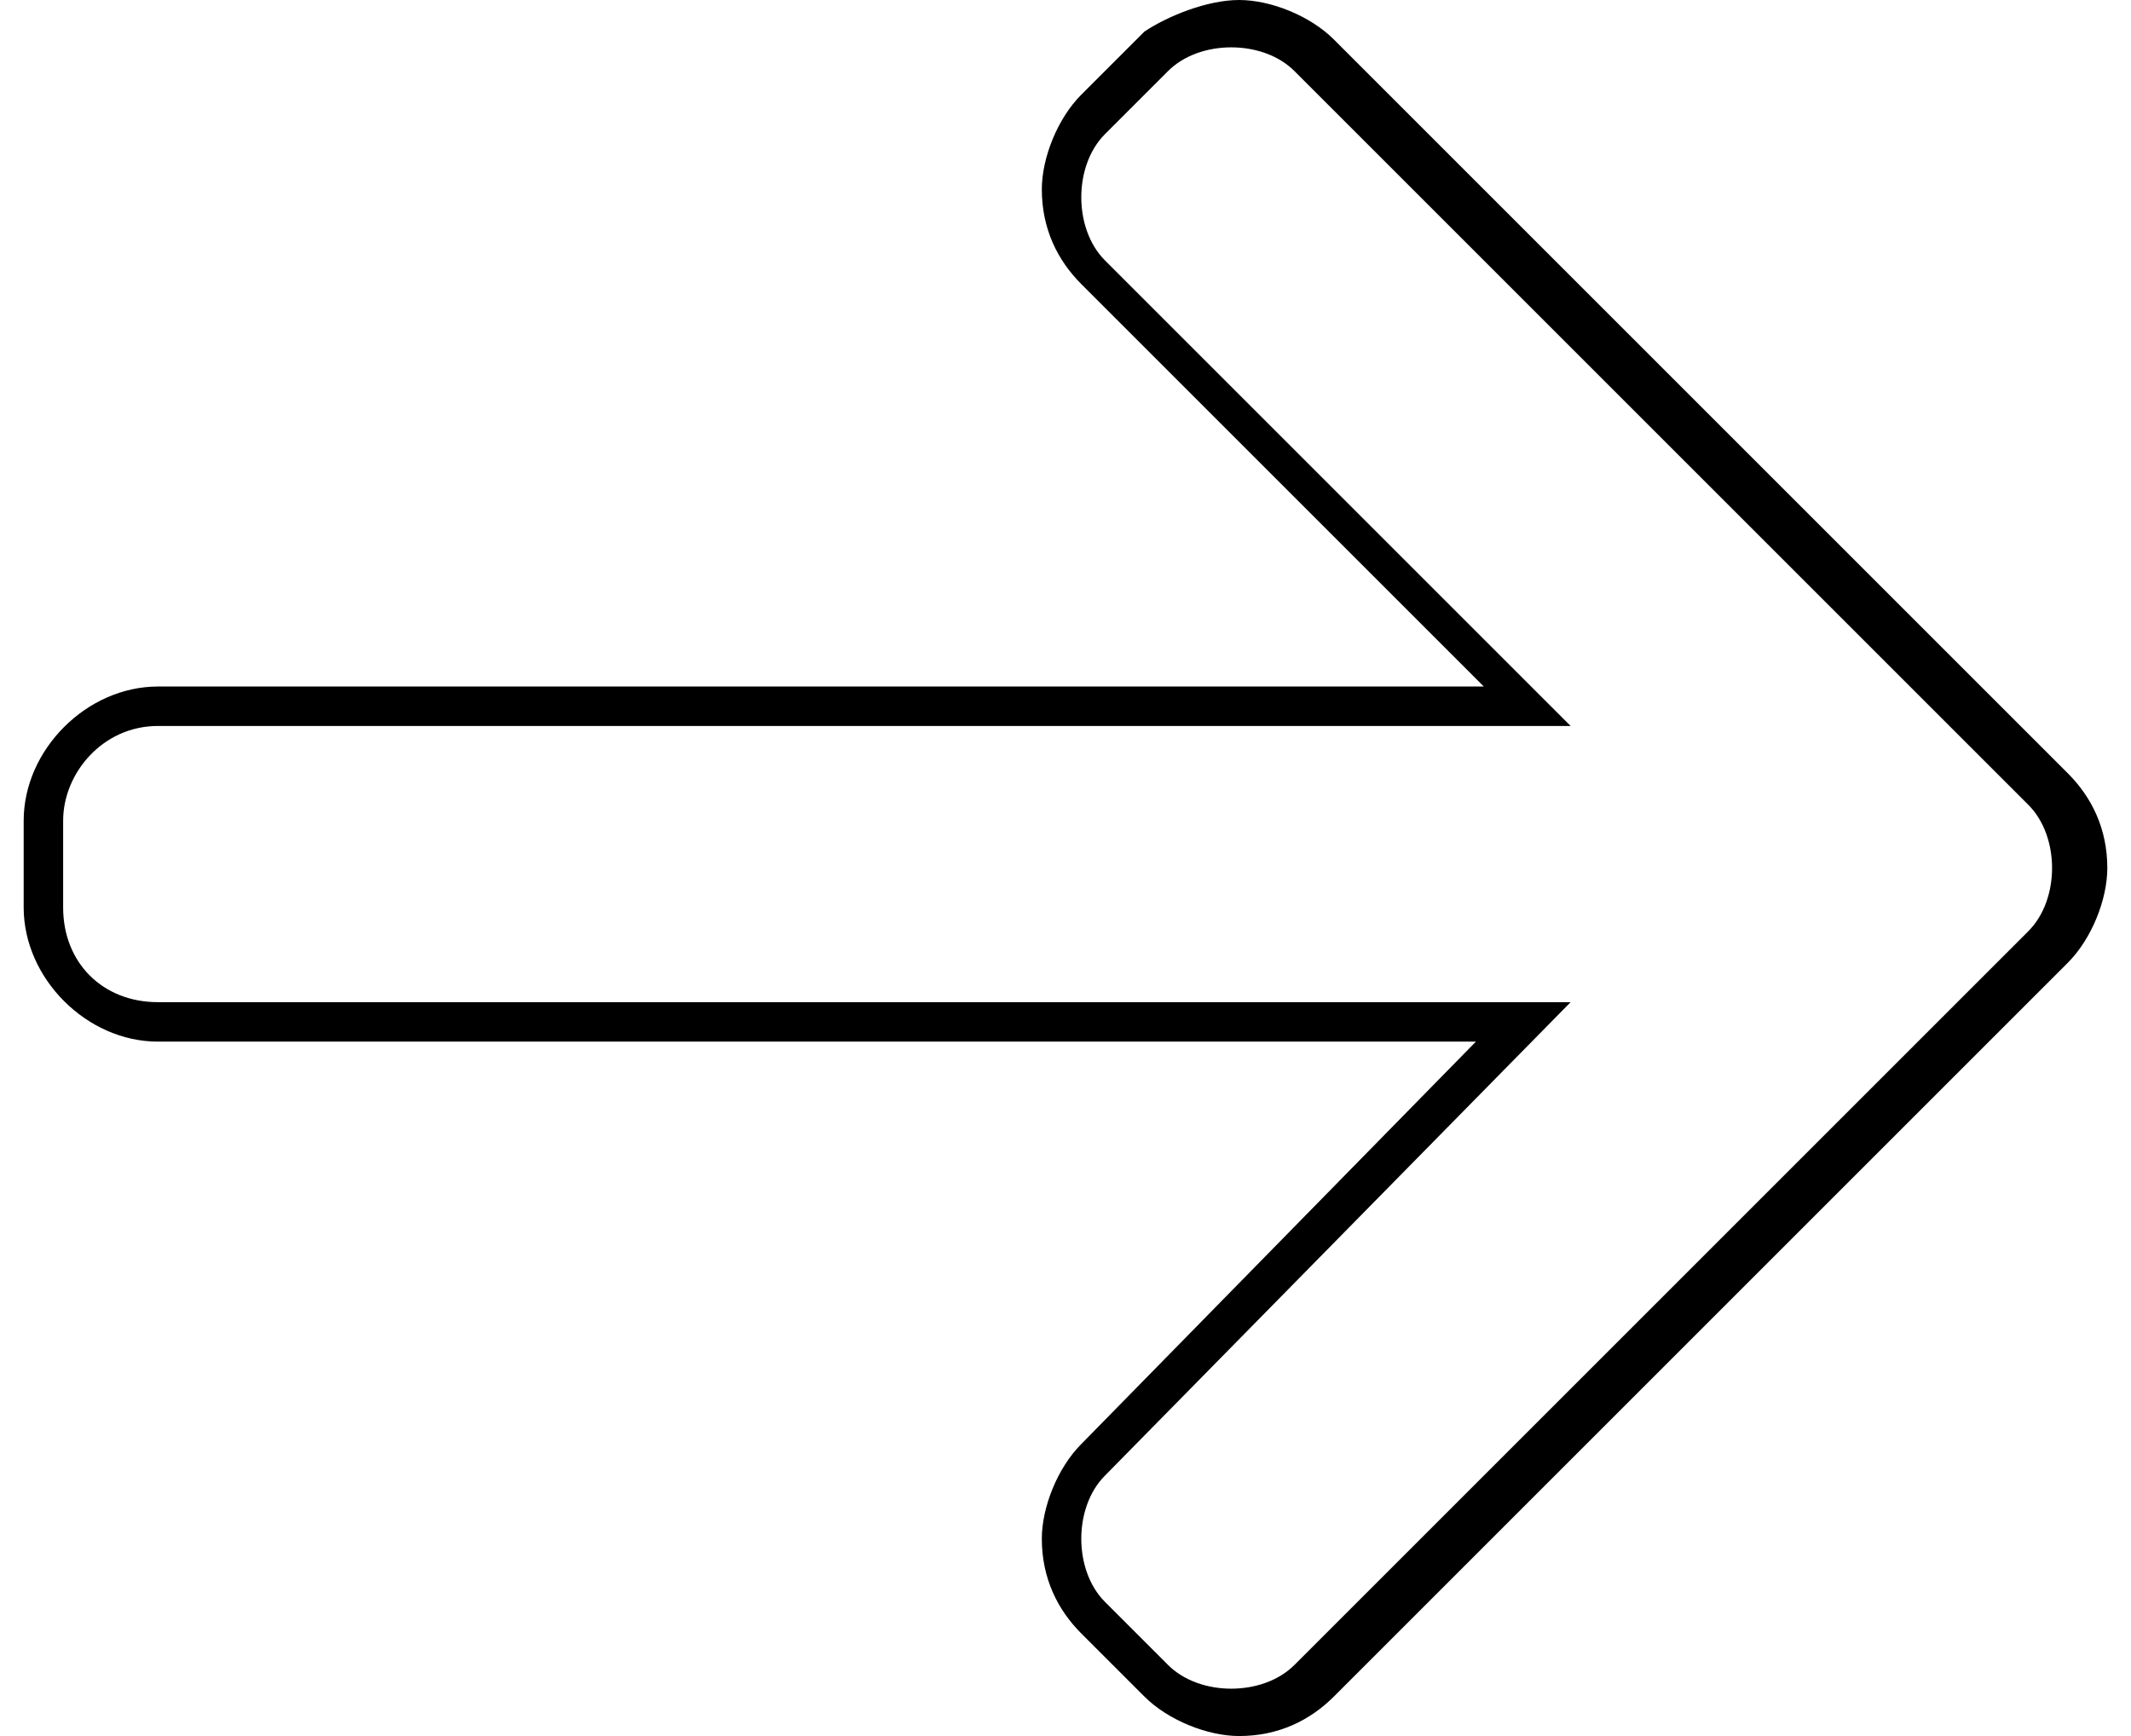 <svg xmlns="http://www.w3.org/2000/svg" viewBox="0 0 27 22">
  <title>Hollow right arrow icon</title>
  <path d="M7.3 8.7h11.5l-5.1-5.1c-.3-.3-.5-.7-.5-1.2 0-.4.2-.9.5-1.2l.8-.8c.3-.2.8-.4 1.2-.4.4 0 .9.2 1.2.5l9.3 9.3c.3.3.5.7.5 1.2 0 .4-.2.9-.5 1.2l-9.3 9.3c-.3.3-.7.5-1.2.5-.4 0-.9-.2-1.2-.5l-.8-.8c-.3-.3-.5-.7-.5-1.2 0-.4.2-.9.5-1.2l5-5.1H2c-.9 0-1.7-.8-1.7-1.7v-1.1c0-.9.8-1.7 1.7-1.7h5.3m-.1.5H2c-.7 0-1.2.6-1.2 1.2v1.1c0 .7.5 1.2 1.2 1.2h17.9l-5.9 6c-.2.2-.3.5-.3.8 0 .3.1.6.3.8l.8.8c.2.2.5.3.8.3.3 0 .6-.1.8-.3l9.3-9.3c.2-.2.3-.5.3-.8 0-.3-.1-.6-.3-.8L16.4.9c-.2-.2-.5-.3-.8-.3-.3 0-.6.1-.8.3l-.8.8c-.2.2-.3.5-.3.8 0 .3.1.6.3.8l5.9 5.9H7.2"/>
</svg>